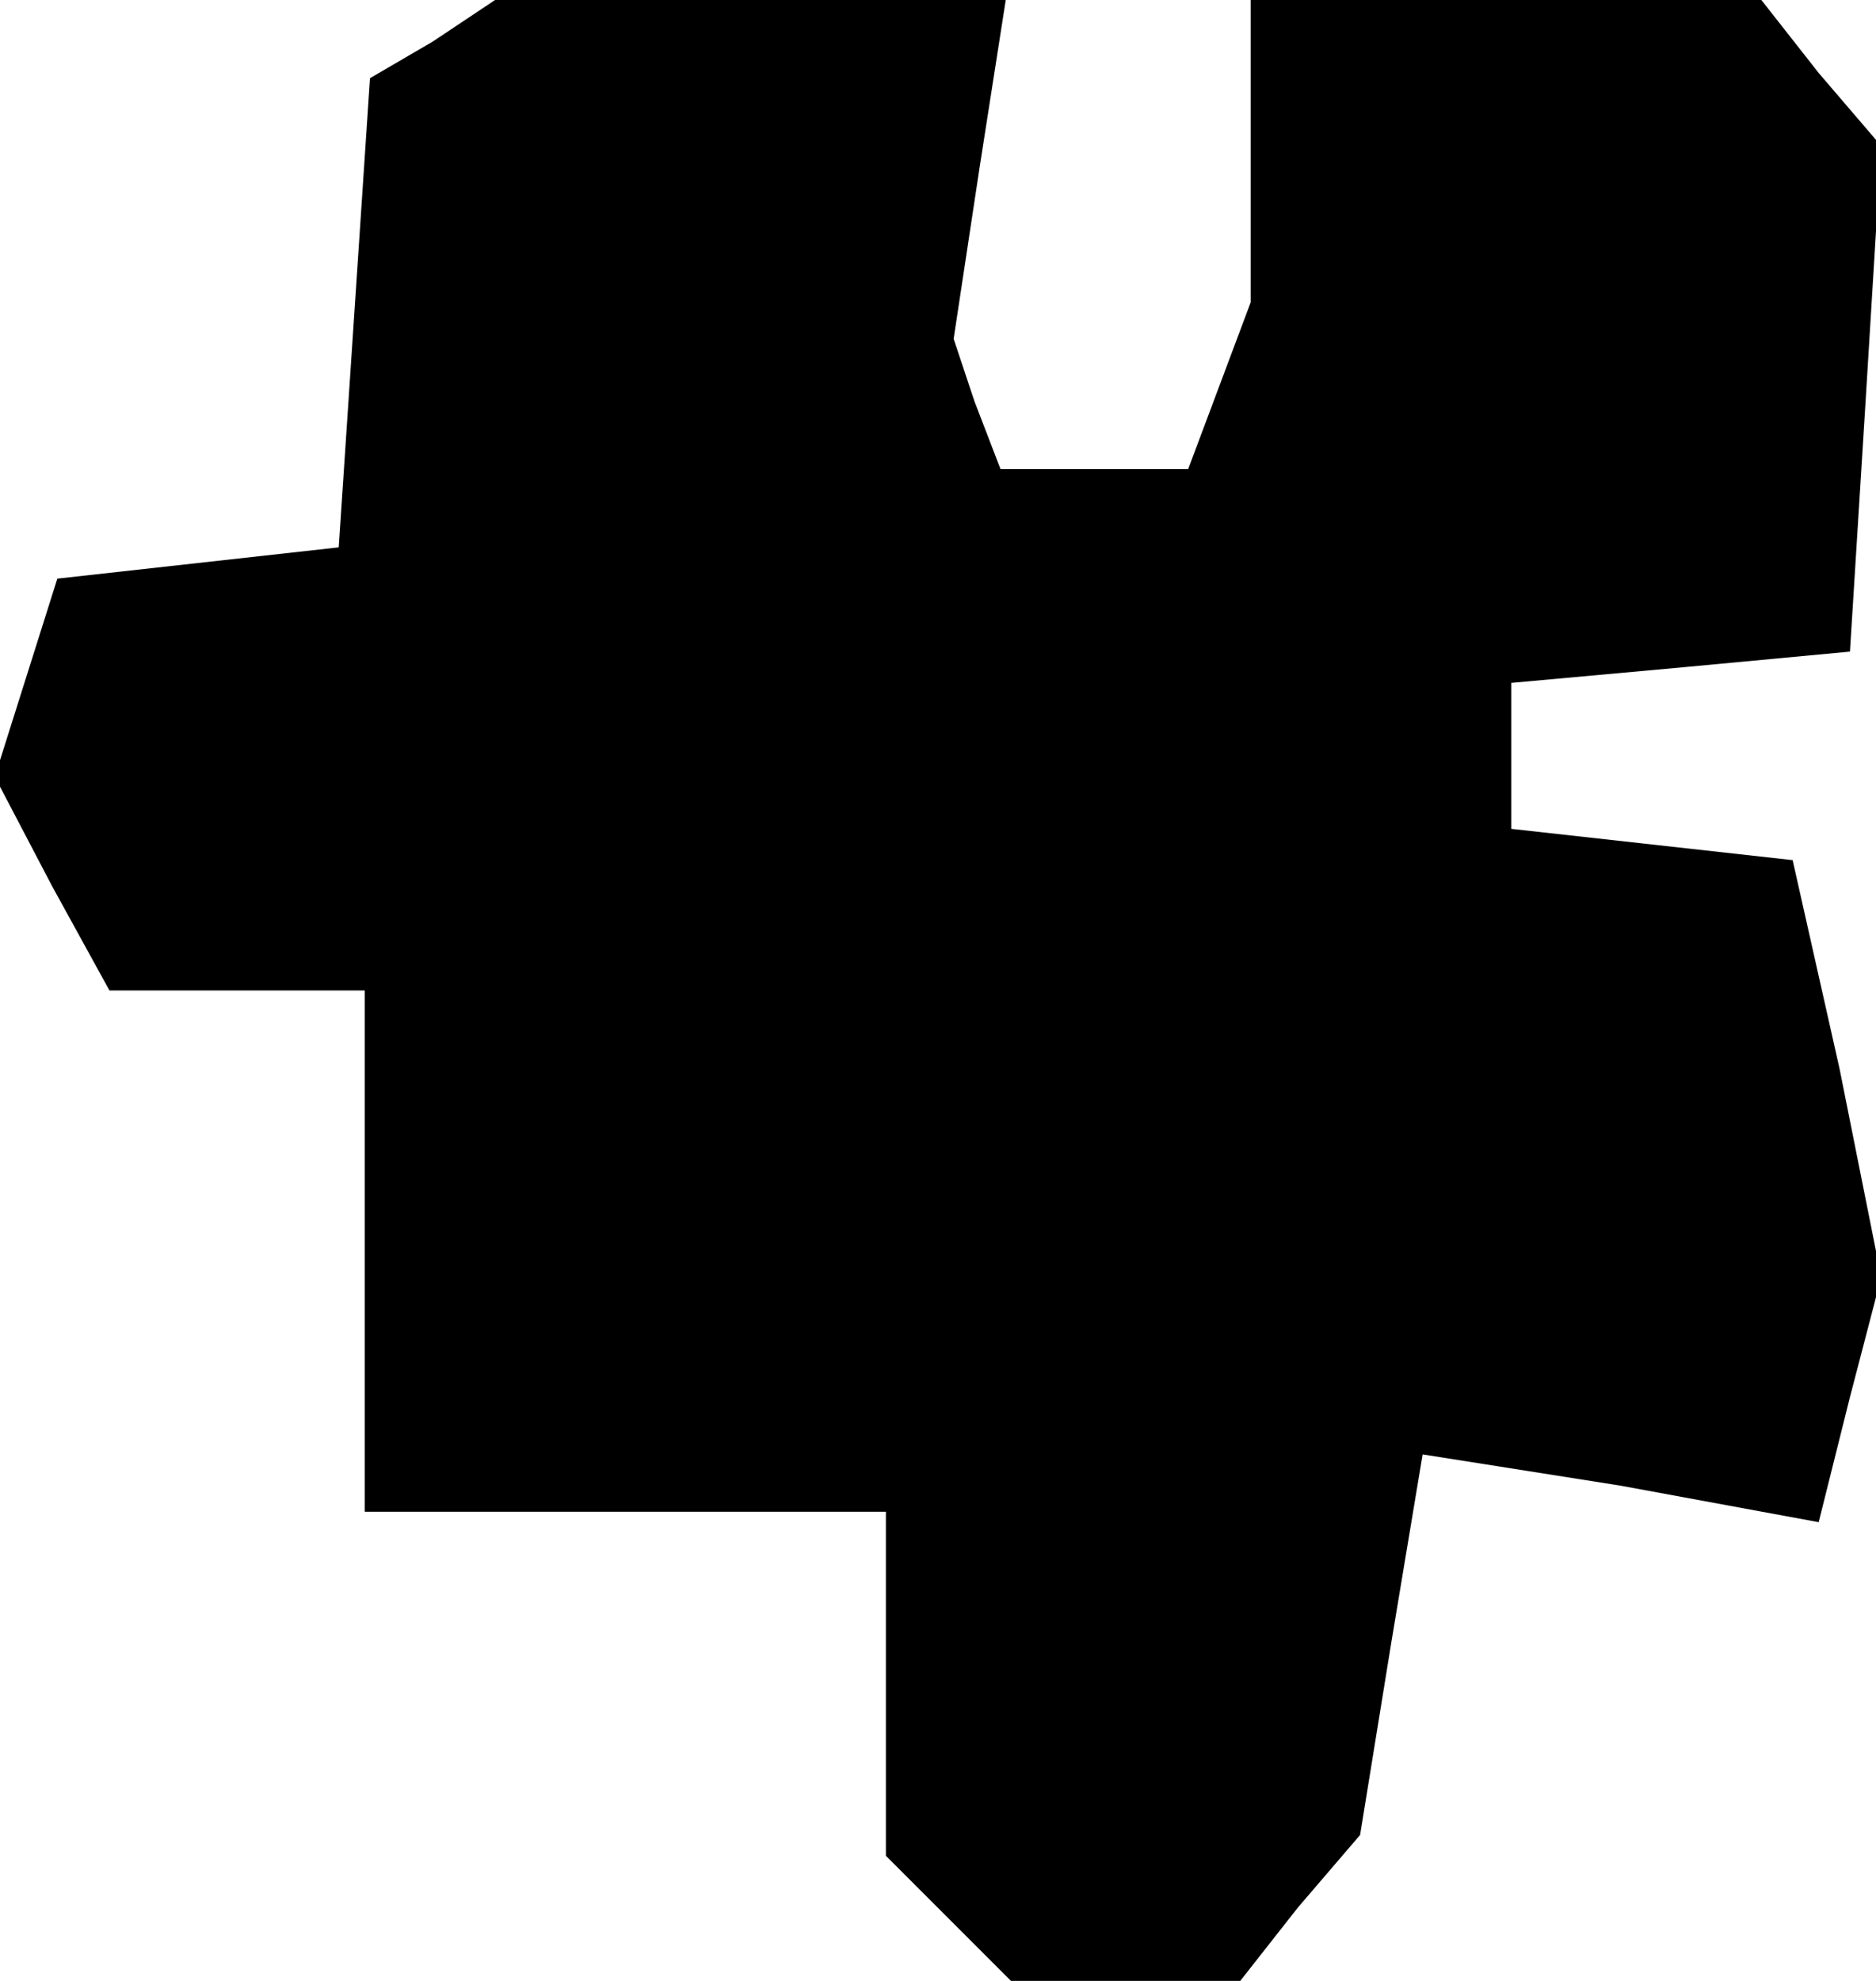 <?xml version="1.0" standalone="no"?>
<!DOCTYPE svg PUBLIC "-//W3C//DTD SVG 20010904//EN"
 "http://www.w3.org/TR/2001/REC-SVG-20010904/DTD/svg10.dtd">
<svg version="1.0" xmlns="http://www.w3.org/2000/svg"
 width="36pt" height="38pt" viewBox="0 0 36 38"
 preserveAspectRatio="xMidYMid meet">
<g transform="translate(0,38) scale(0.1,-0.1)"
fill="#000000" stroke="none">
<path d="M83 372 l-12 -7 -3 -45 -3 -45 -27 -3 -27 -3 -6 -19 -6 -19 11 -21
11 -20 24 0 25 0 0 -50 0 -50 50 0 50 0 0 -33 0 -33 12 -12 12 -12 22 0 22 0
11 14 12 14 6 37 6 36 38 -6 38 -7 6 24 6 23 -8 40 -9 40 -27 3 -27 3 0 14 0
14 33 3 32 3 3 48 3 49 -12 14 -11 14 -49 0 -49 0 0 -29 0 -29 -6 -16 -6 -16
-18 0 -18 0 -5 13 -4 12 5 33 5 32 -49 0 -49 0 -12 -8z"/>
</g>
</svg>
